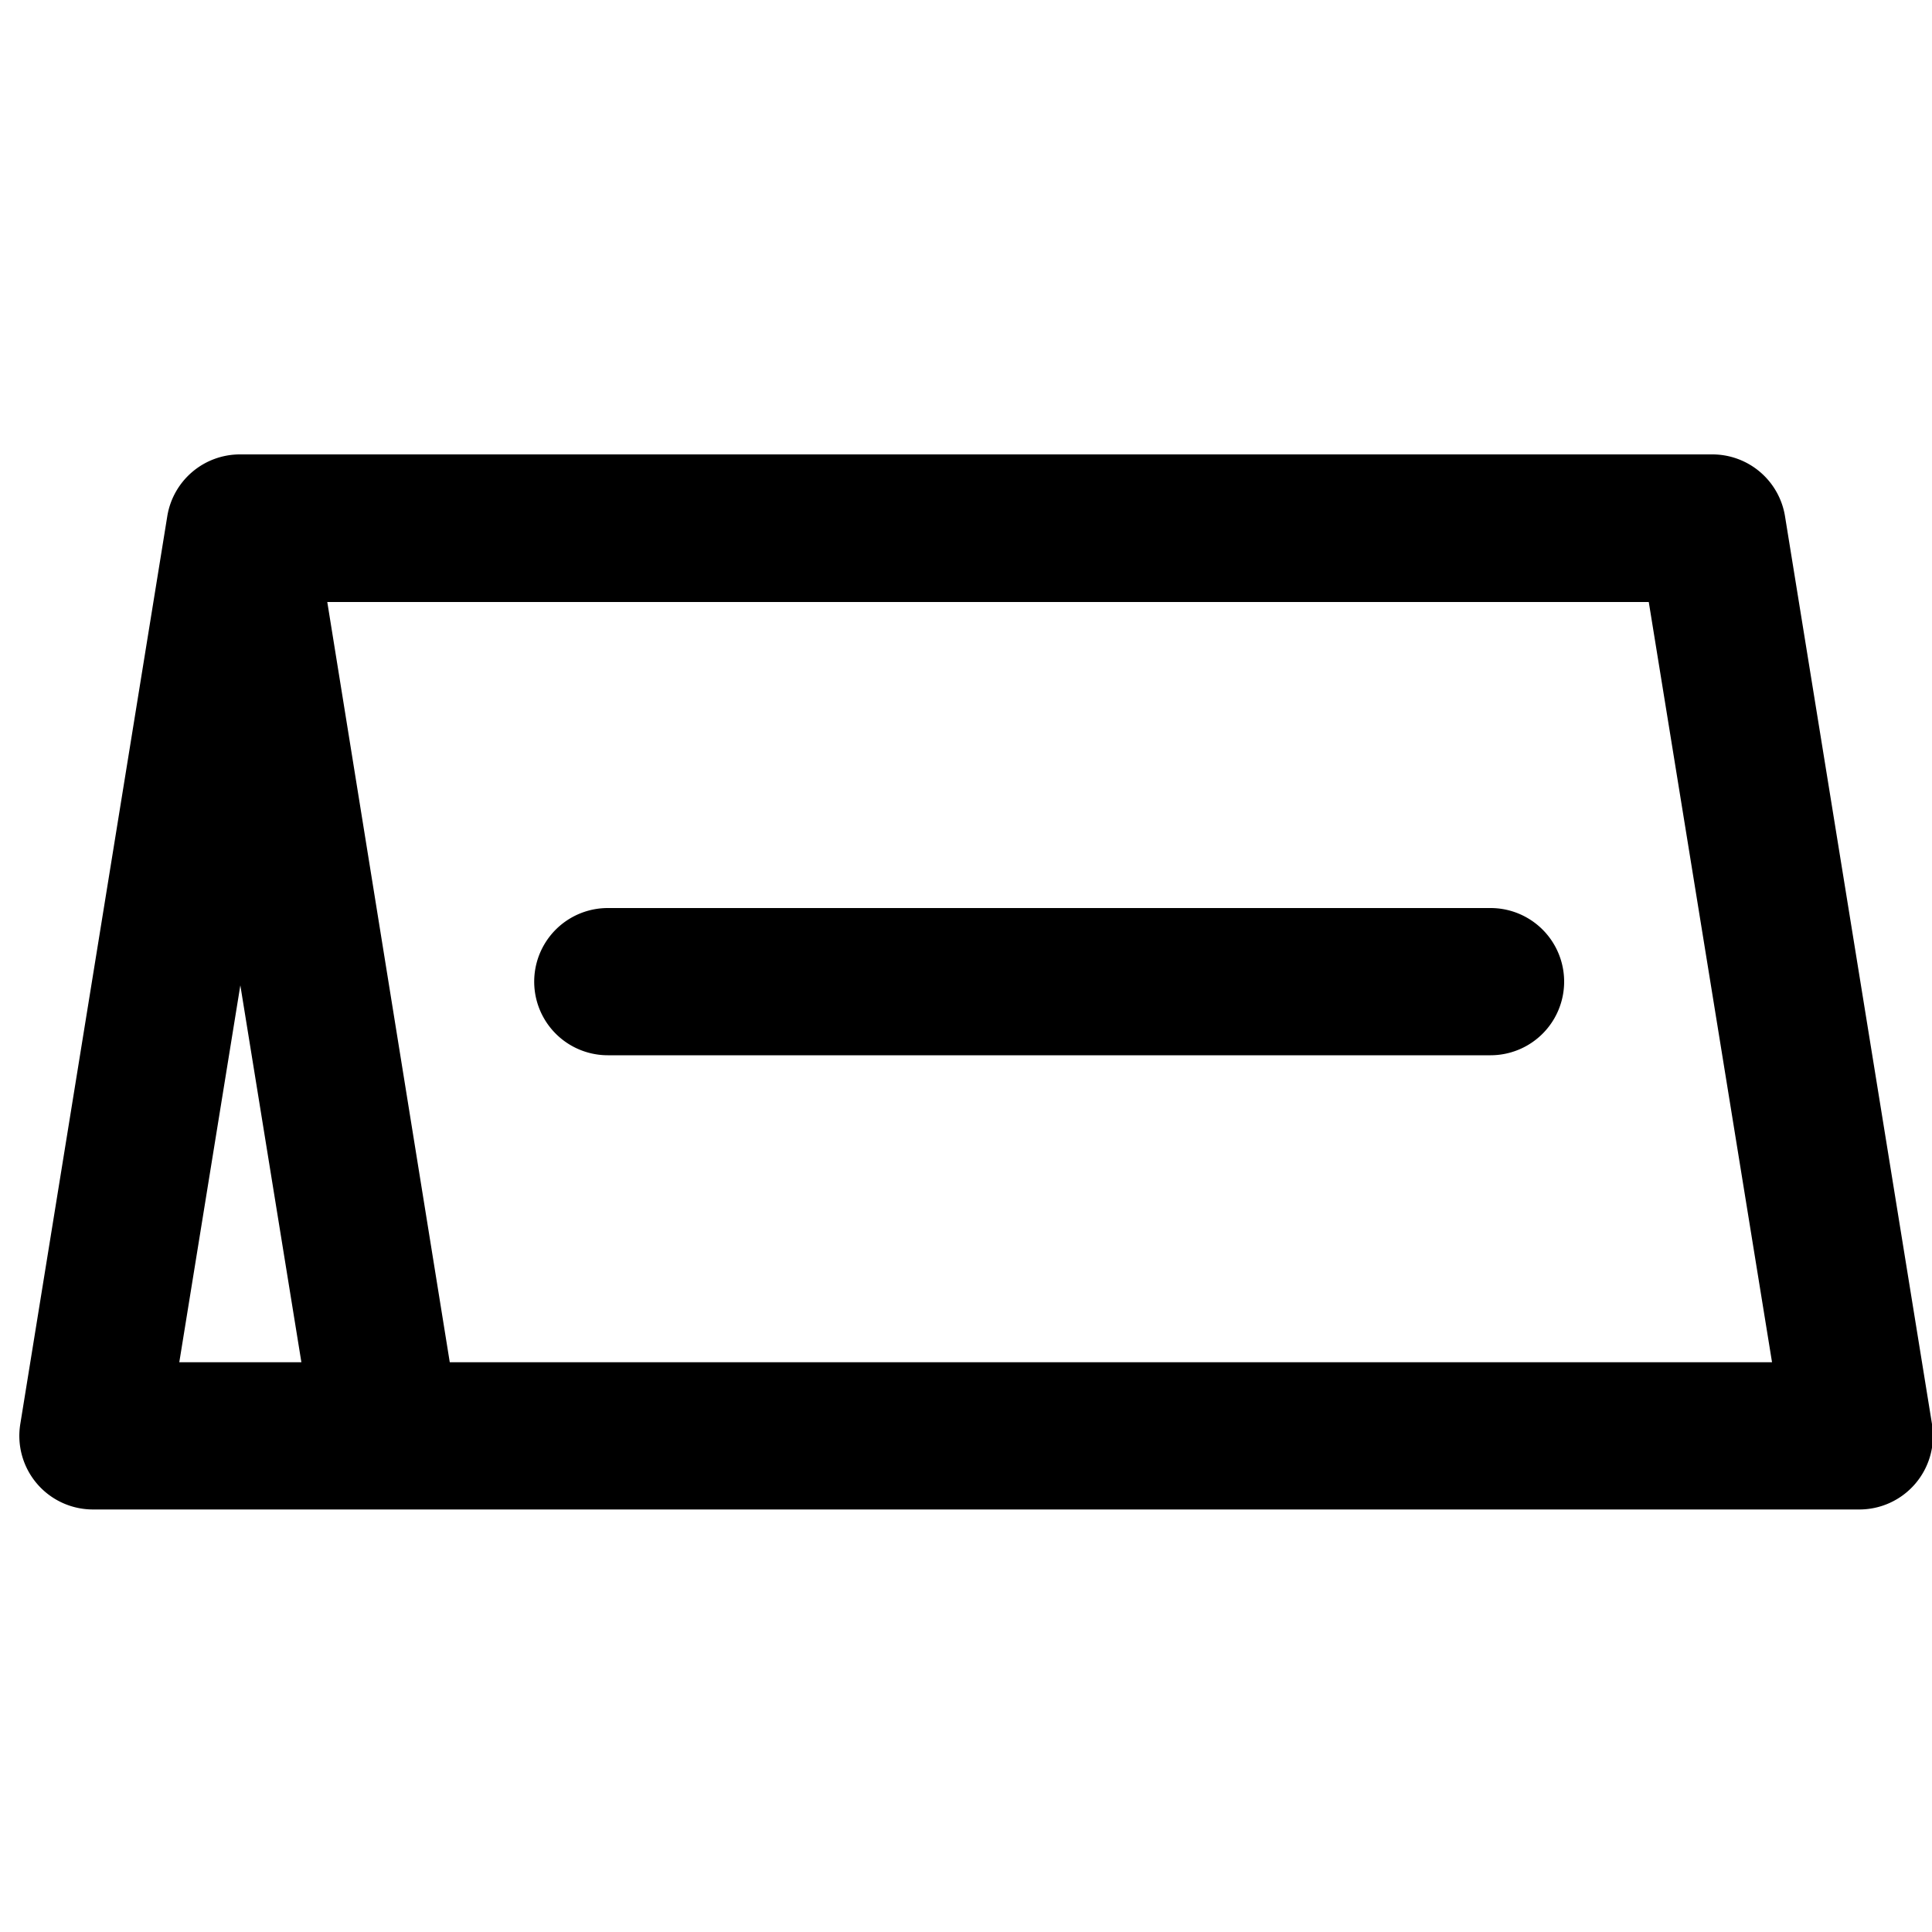 <svg id="レイヤー_1" data-name="レイヤー 1" xmlns="http://www.w3.org/2000/svg" viewBox="0 0 100 100"><title>reserve</title><path d="M100,73.71l-7.61-47a3.81,3.81,0,0,0-3.76-3.19H12.42a3.81,3.81,0,0,0-3.76,3.19l-7.61,47a3.81,3.81,0,0,0,3.76,4.42H96.19A3.81,3.81,0,0,0,100,73.71ZM9.28,70.51,12.44,51,15.6,70.51Zm14,0h0L16.94,31.16h68.4l6.38,39.35Z"/><path d="M77.15,47H31.46a3.81,3.81,0,0,0,0,7.62H77.15a3.81,3.81,0,0,0,0-7.62Z"/></svg>